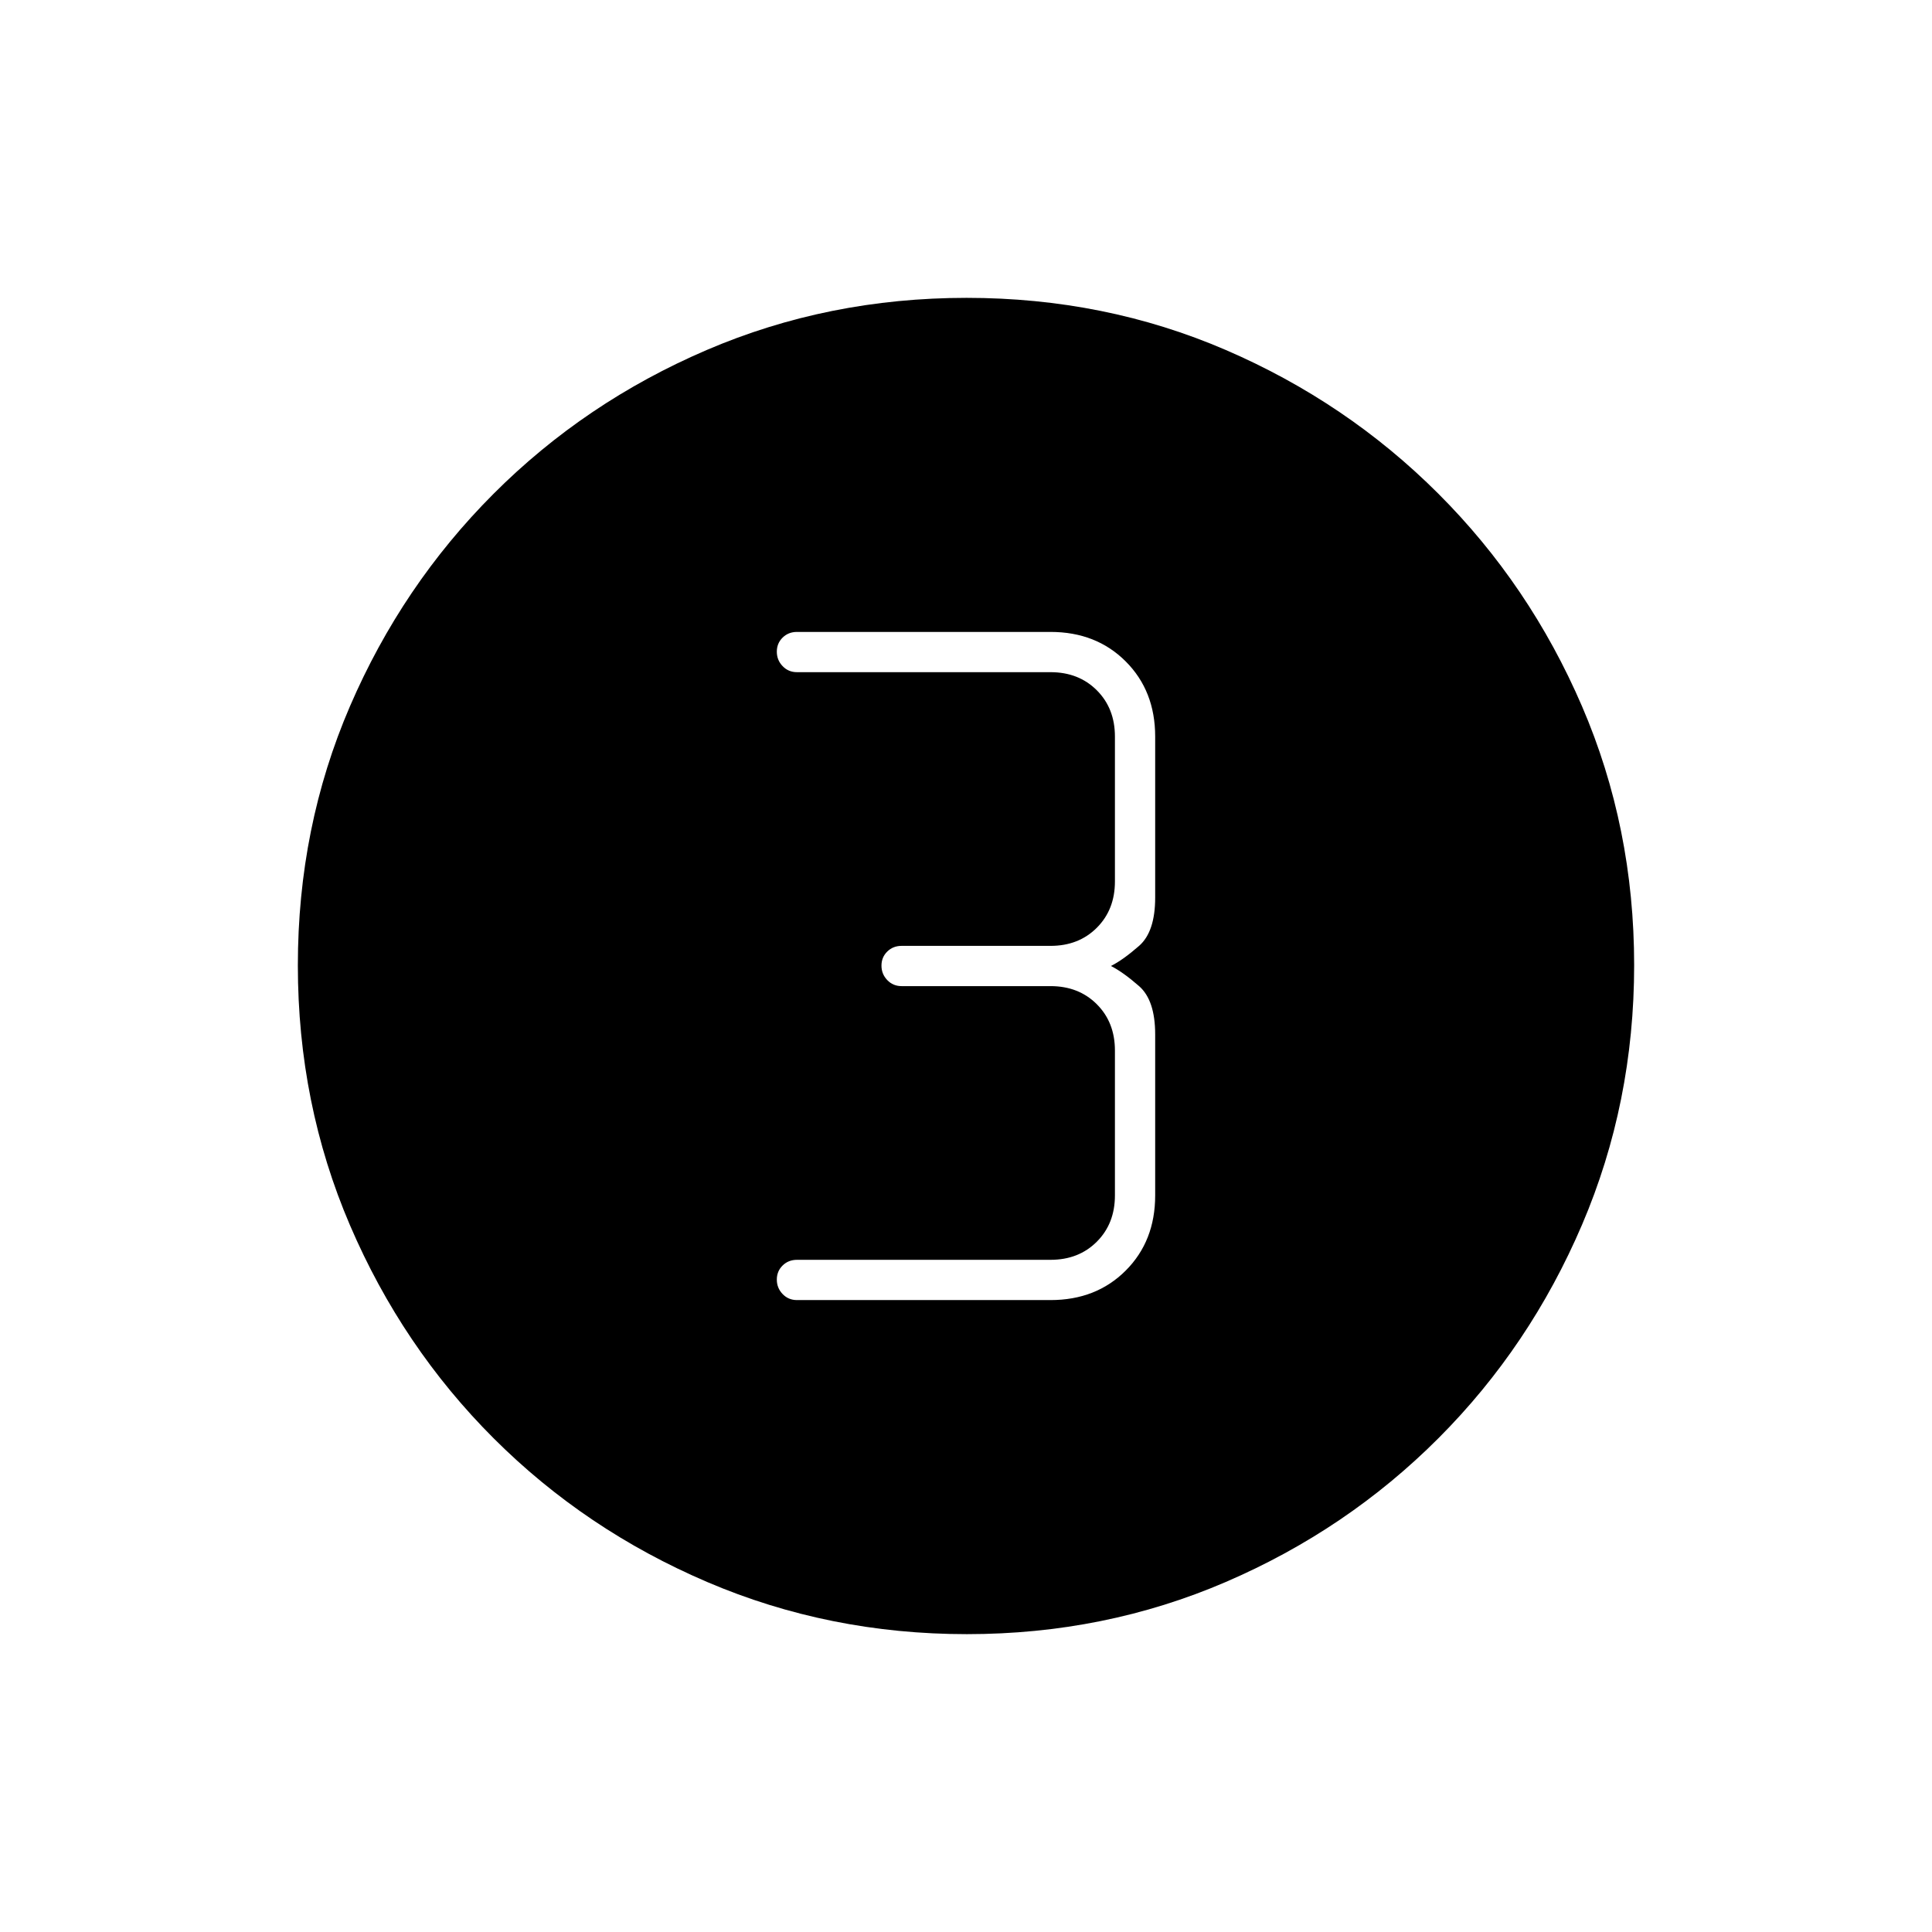 <svg xmlns="http://www.w3.org/2000/svg" height="20" viewBox="0 -960 960 960" width="20"><path d="M480.45-148q-68.45 0-129.008-25.891-60.559-25.892-106.075-71.348-45.515-45.457-71.441-105.893Q148-411.569 148-480.284q0-68.716 25.891-128.774 25.892-60.059 71.348-105.574 45.457-45.516 105.893-71.442Q411.569-812 480.284-812q68.716 0 128.774 25.891 60.059 25.892 105.574 71.348 45.516 45.457 71.442 105.659Q812-548.899 812-480.45q0 68.45-25.891 129.008-25.892 60.559-71.348 106.075-45.457 45.515-105.659 71.441Q548.899-148 480.45-148ZM396-314h126q22.7 0 37.35-14.65Q574-343.3 574-366v-80q0-17-8-24t-14-10q6-3 14-10t8-24v-80q0-22.7-14.65-37.35Q544.7-646 522-646H396q-4.25 0-7.125 2.825-2.875 2.824-2.875 7 0 4.175 2.875 7.175t7.125 3h126q14 0 23 9t9 23v72q0 14-9 23t-23 9h-74q-4.25 0-7.125 2.825-2.875 2.824-2.875 7 0 4.175 2.875 7.175t7.125 3h74q14 0 23 9t9 23v72q0 14-9 23t-23 9H396q-4.25 0-7.125 2.825-2.875 2.824-2.875 7 0 4.175 2.875 7.175t7.125 3Z"/></svg>